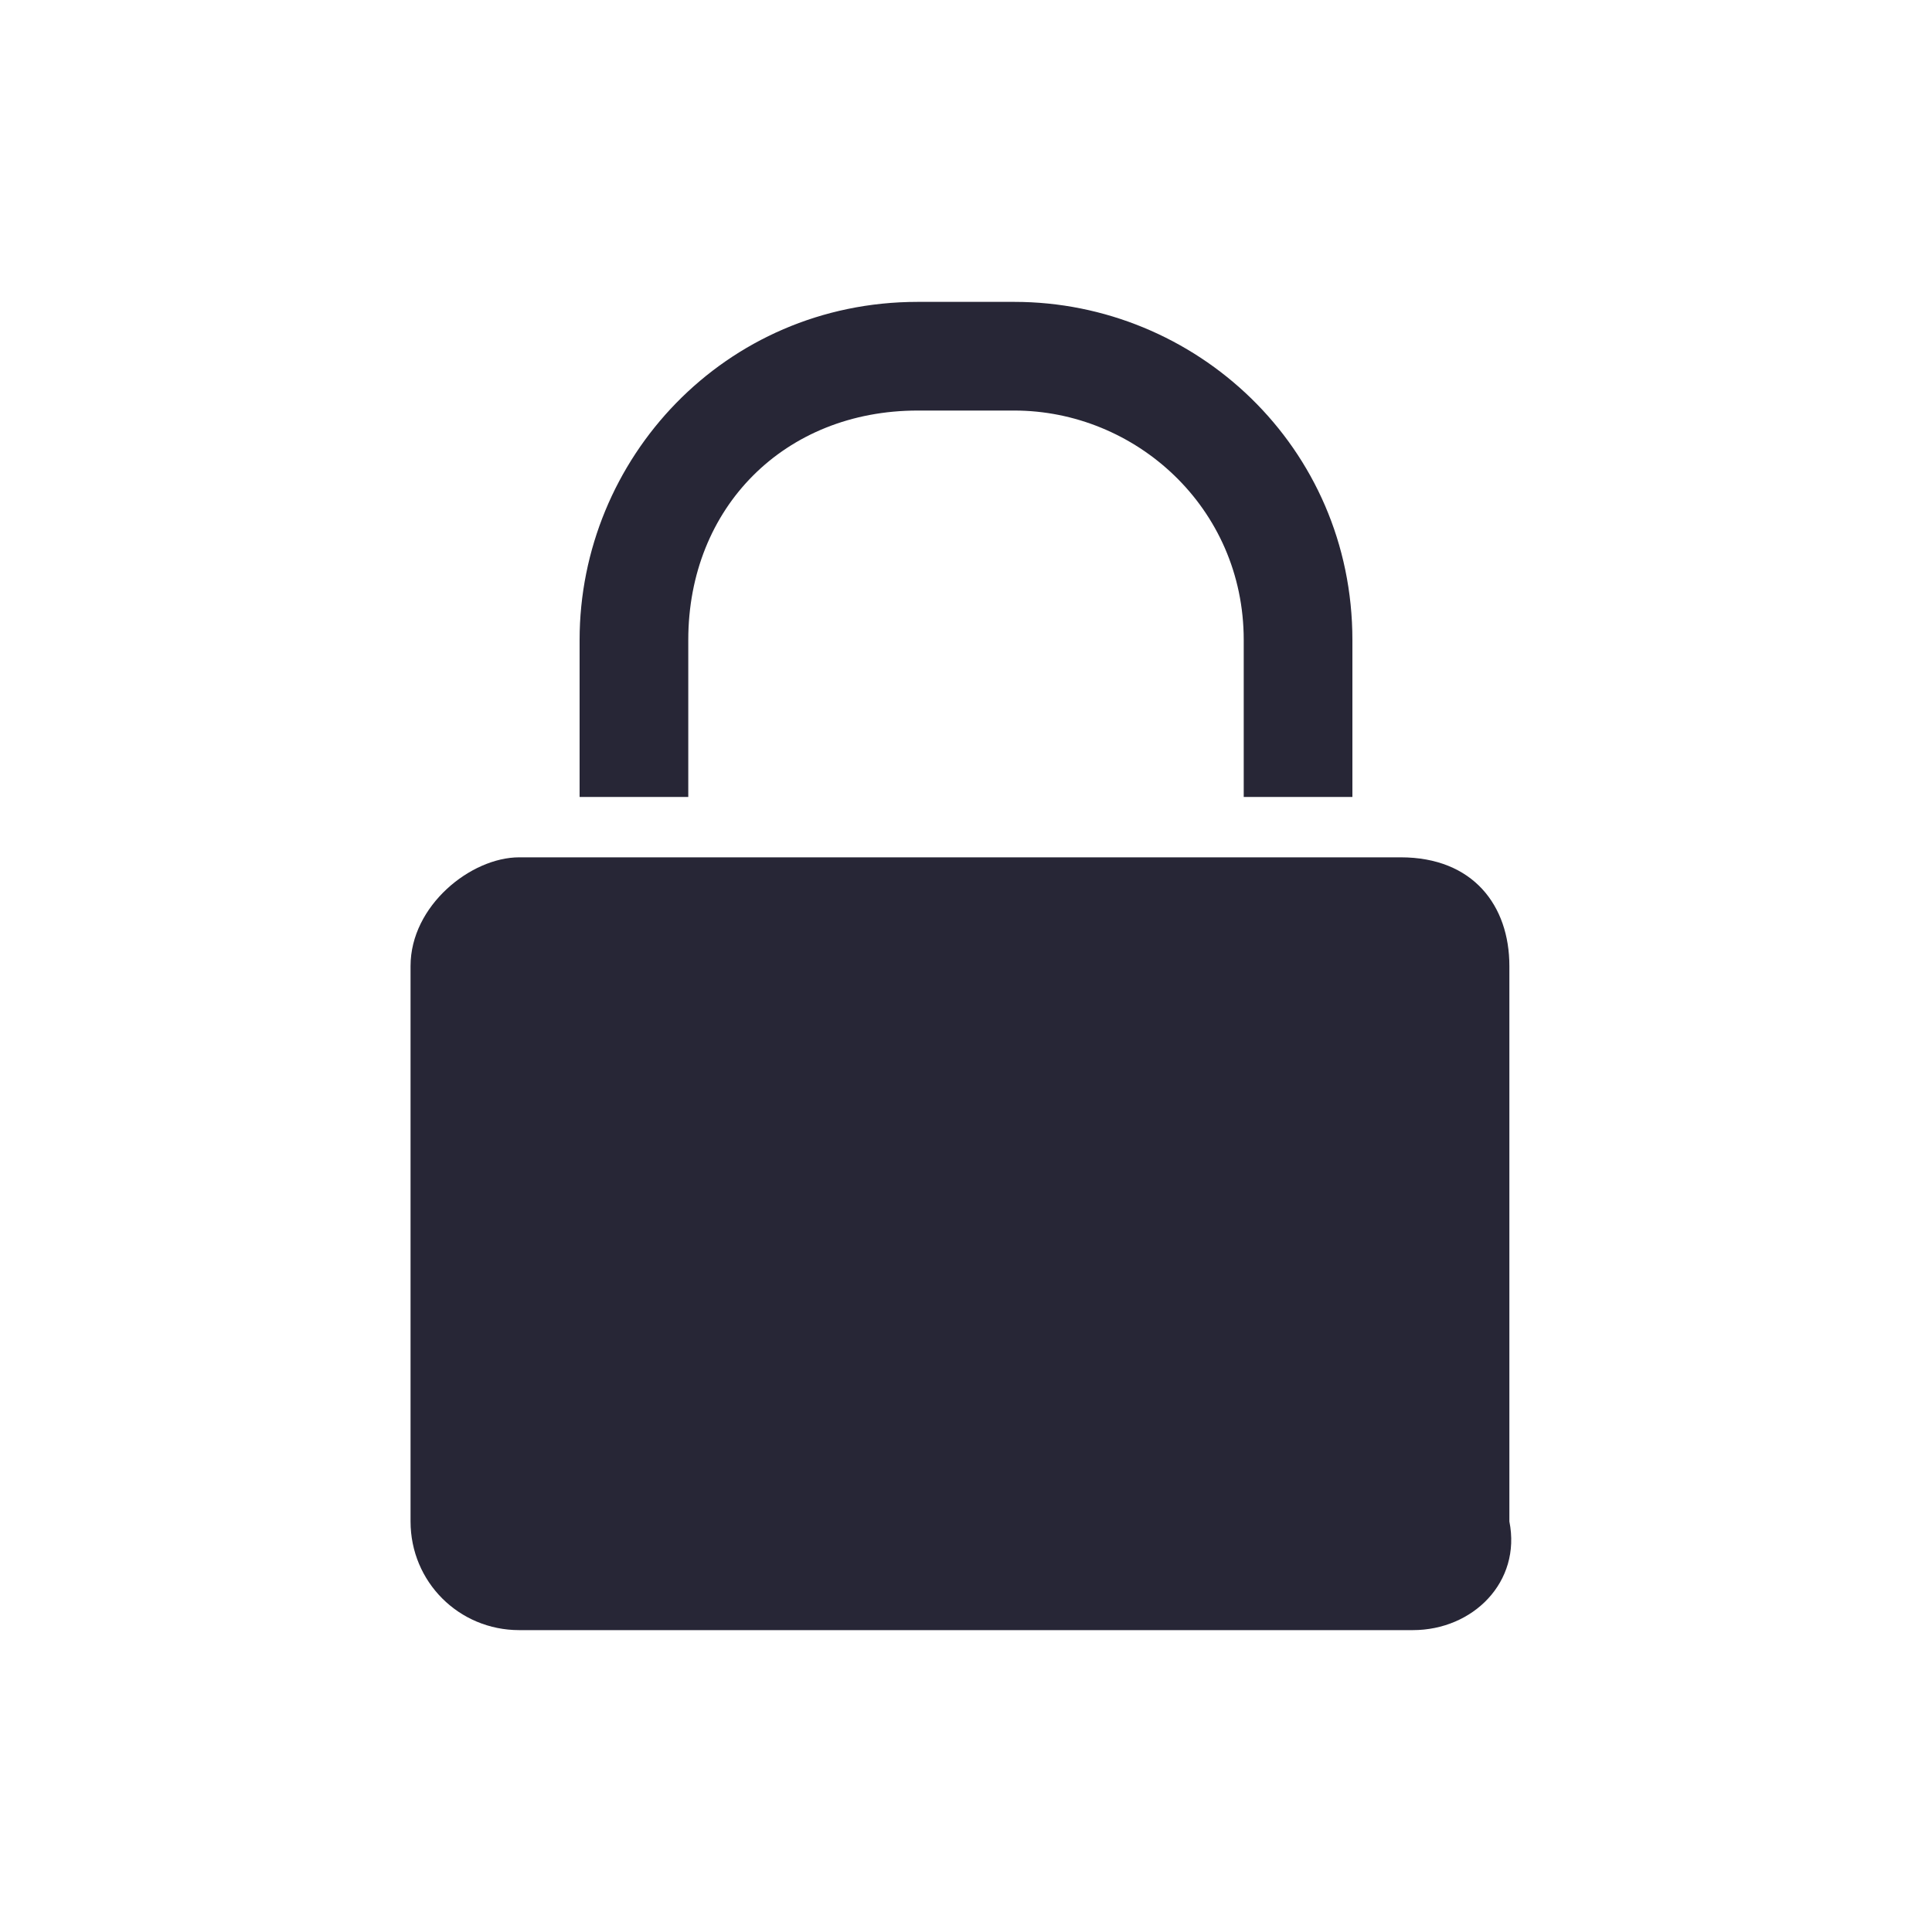 <?xml version="1.0" standalone="no"?><!DOCTYPE svg PUBLIC "-//W3C//DTD SVG 1.1//EN" "http://www.w3.org/Graphics/SVG/1.1/DTD/svg11.dtd"><svg t="1703575172110" class="icon" viewBox="0 0 1024 1024" version="1.1" xmlns="http://www.w3.org/2000/svg" p-id="7076" xmlns:xlink="http://www.w3.org/1999/xlink" width="200" height="200"><path d="M748.8 864 275.2 864c-32 0-57.6-25.6-57.6-57.6L217.6 512c0-32 32-57.6 57.6-57.6l467.2 0c38.4 0 57.6 25.6 57.6 57.6l0 294.4C806.4 838.4 780.8 864 748.8 864z" fill="#272636" p-id="7077"></path><path d="M364.8 422.4 364.8 339.2c0-70.4 51.2-121.6 121.6-121.6l51.2 0c64 0 121.6 51.2 121.6 121.6l0 83.2 57.6 0L716.8 339.2c0-102.4-83.2-179.2-179.2-179.2L486.4 160c-102.4 0-179.2 83.2-179.2 179.2l0 83.2L364.8 422.4z" fill="#272636" p-id="7078"></path></svg>